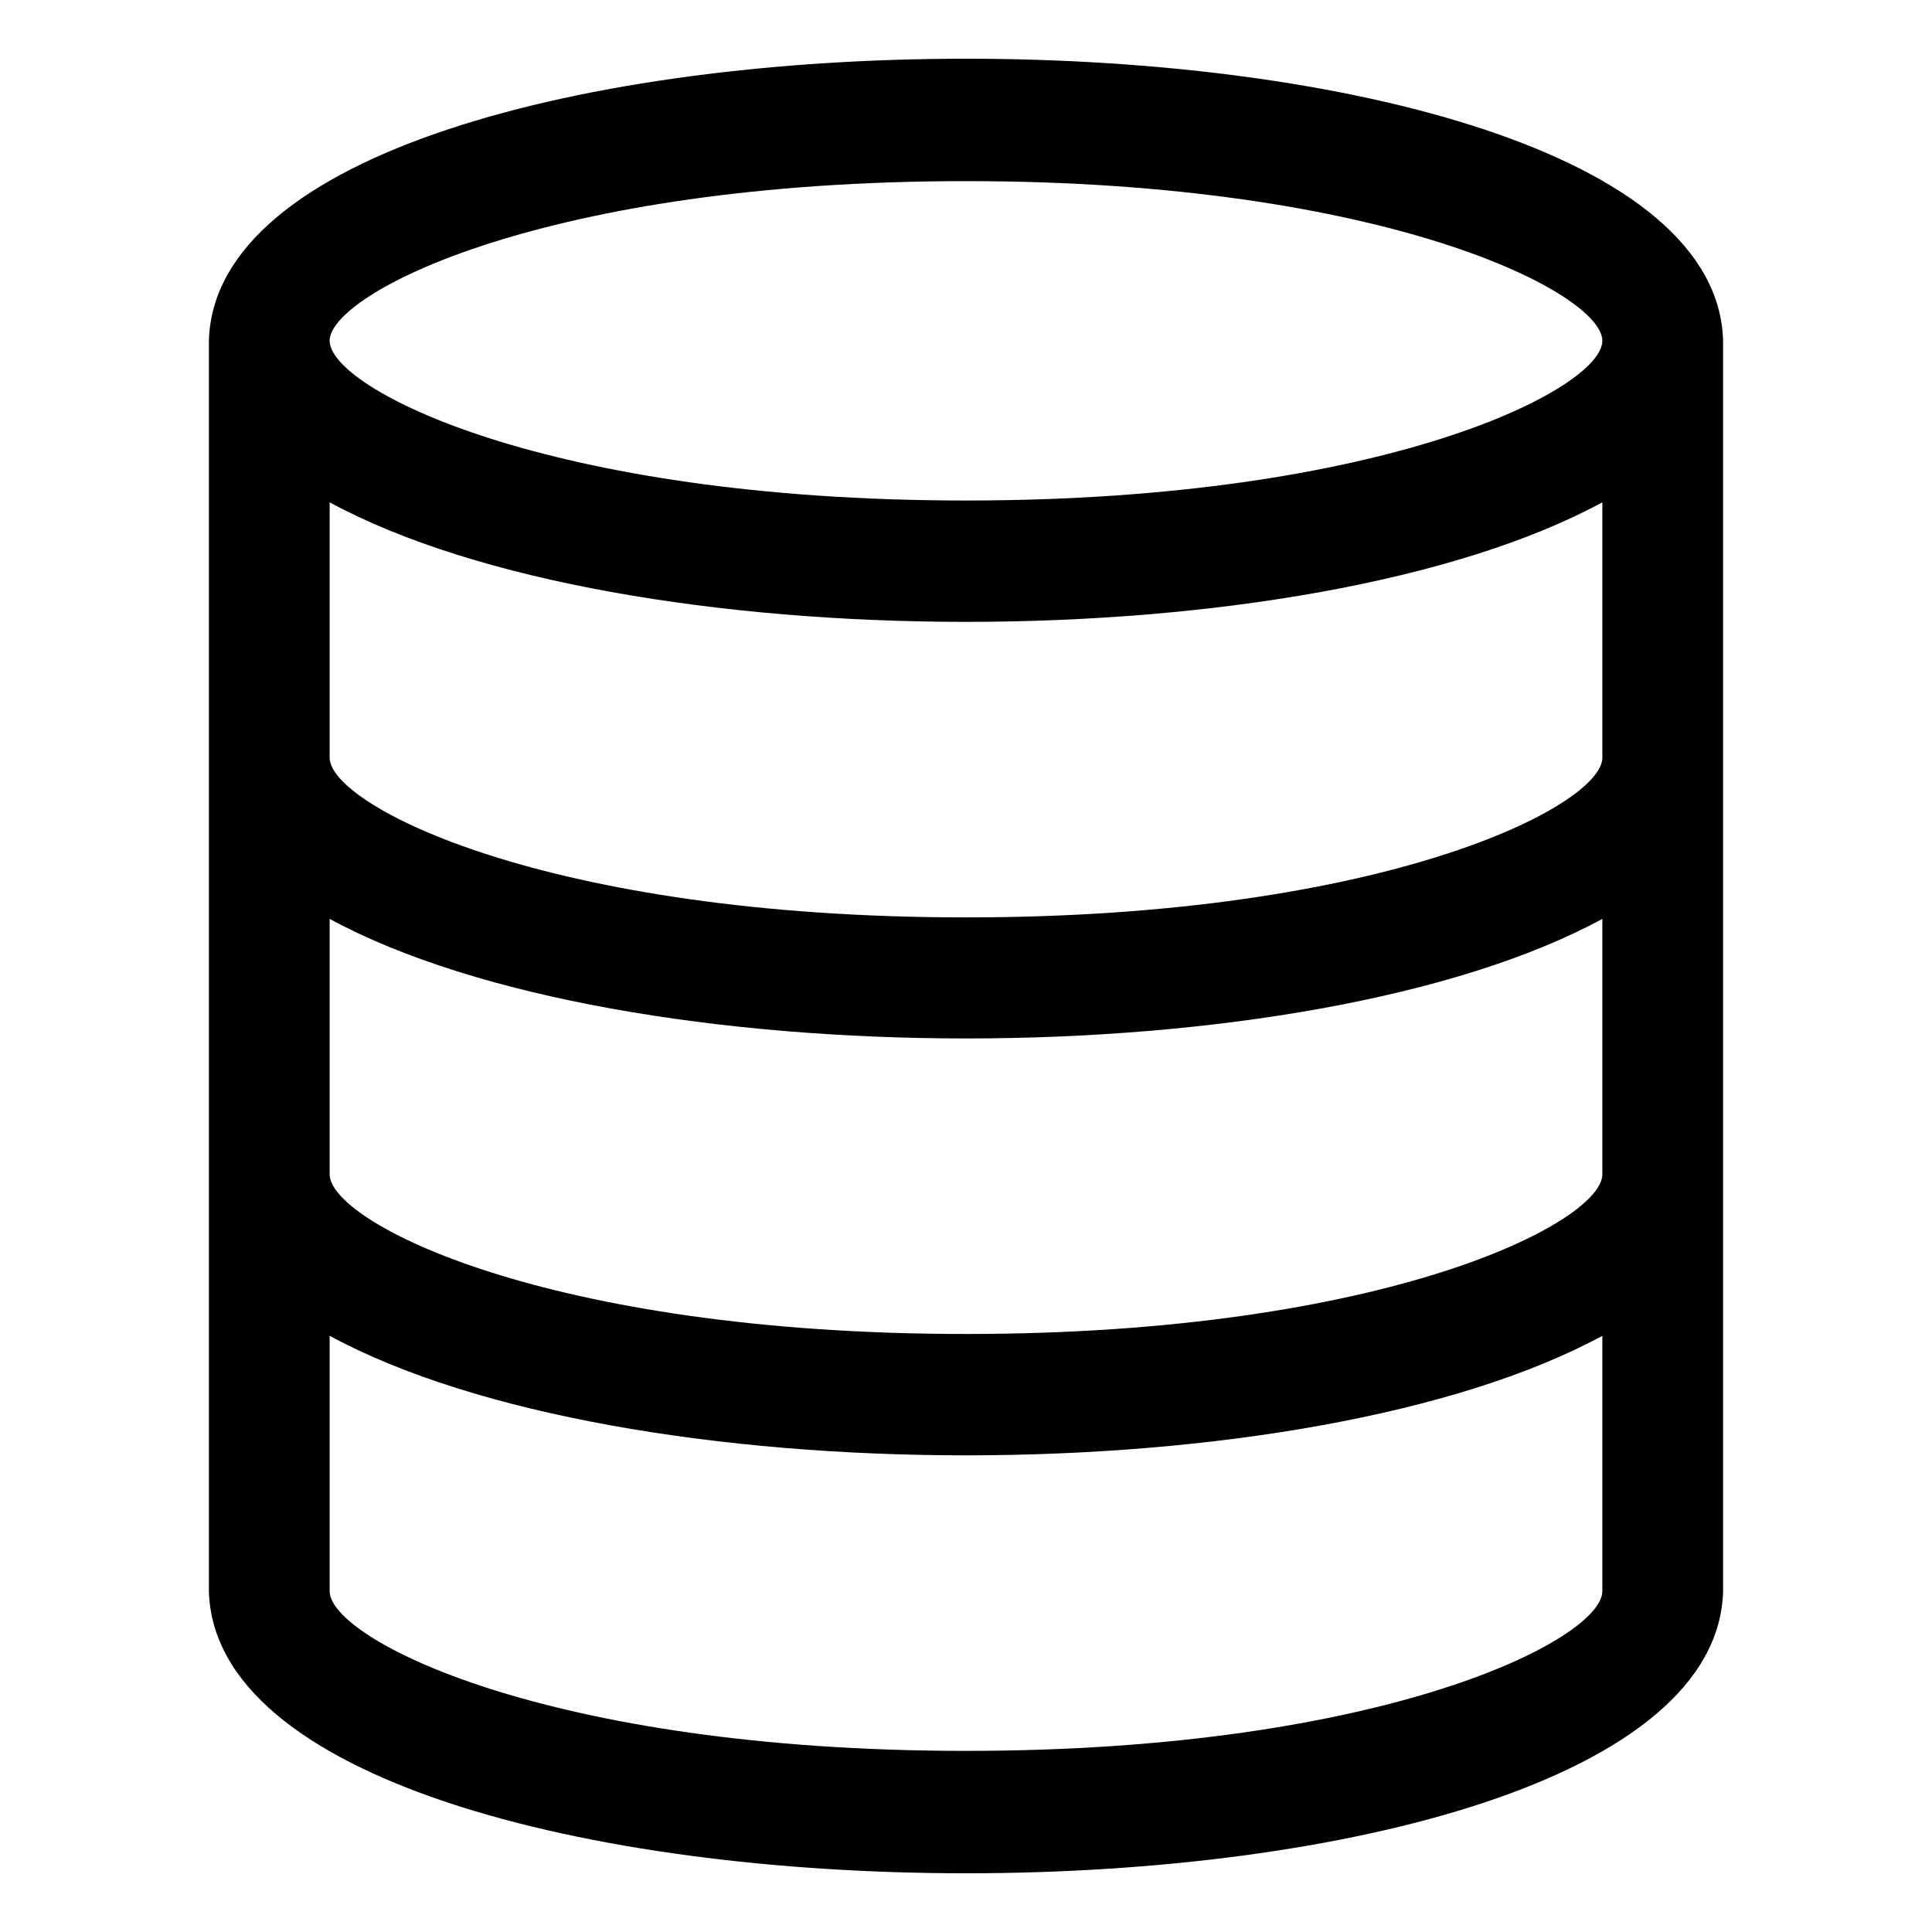 <?xml version="1.0" encoding="UTF-8" standalone="no"?> <svg xmlns="http://www.w3.org/2000/svg" viewBox="0 0 64 64"><g id="Layer_18" data-name="Layer 18"><path d="M57.08,11.29c-.34-12.46-49.82-12.46-50.16,0V52.71c.34,12.46,49.82,12.46,50.16,0h0Zm-4,27.61c0,1.59-7.17,5.29-21.08,5.29s-21.08-3.7-21.08-5.29V30.44c9.74,5.28,32.42,5.28,42.16,0Zm0-13.8c0,1.58-7.17,5.29-21.08,5.29S10.92,26.68,10.92,25.1V16.64c9.74,5.28,32.42,5.28,42.16,0ZM32,6c13.91,0,21.08,3.71,21.08,5.29S45.91,16.58,32,16.58s-21.08-3.71-21.08-5.29S18.09,6,32,6Zm0,52c-13.91,0-21.08-3.71-21.08-5.29h0V44.25c9.74,5.28,32.42,5.28,42.16,0v8.46C53.08,54.29,45.91,58,32,58Z"/></g></svg>